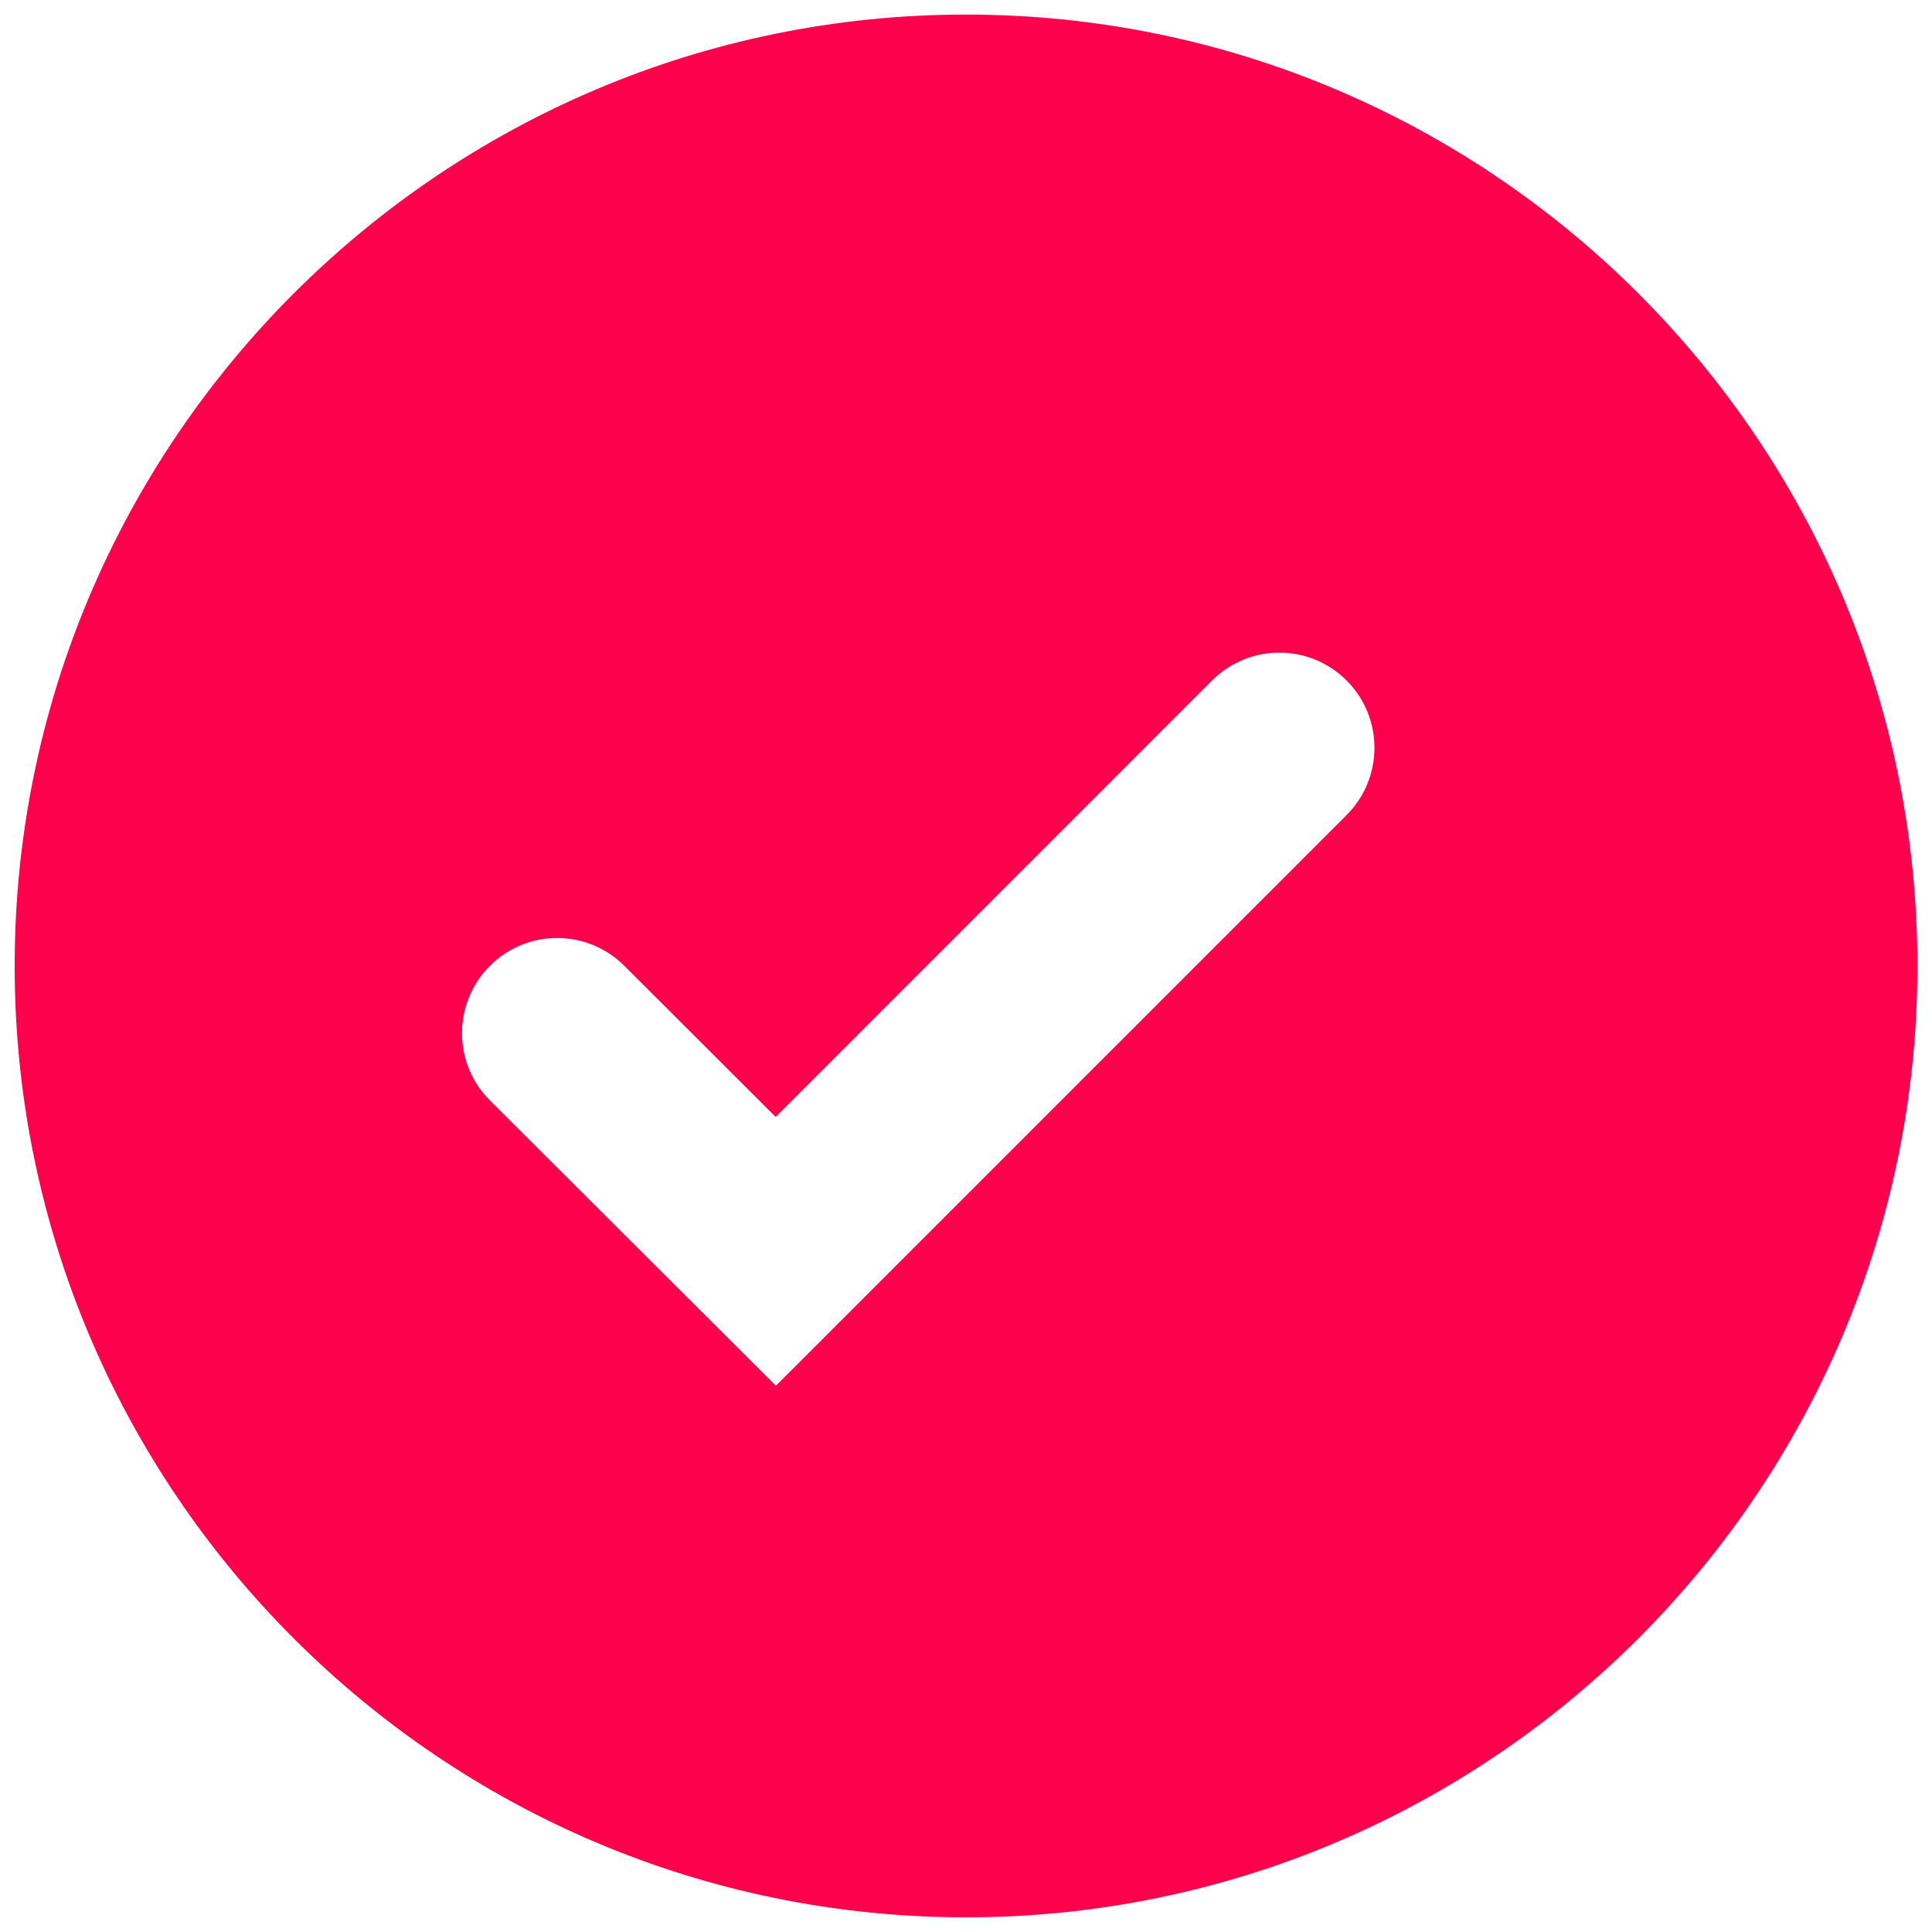 <svg width="22" height="22" viewBox="0 0 22 22" fill="none" xmlns="http://www.w3.org/2000/svg">
<path d="M11 0.166C5.027 0.166 0.167 5.026 0.167 10.999C0.167 16.973 5.027 21.833 11 21.833C16.974 21.833 21.834 16.973 21.834 10.999C21.834 5.026 16.974 0.166 11 0.166ZM8.835 15.78L5.579 12.531C5.155 12.109 5.155 11.423 5.577 11C5.999 10.576 6.685 10.575 7.109 10.998L8.833 12.719L13.802 7.749C14.225 7.326 14.911 7.326 15.334 7.749C15.757 8.172 15.757 8.858 15.334 9.281L8.835 15.78Z" fill="#FE004C"/>
</svg>
